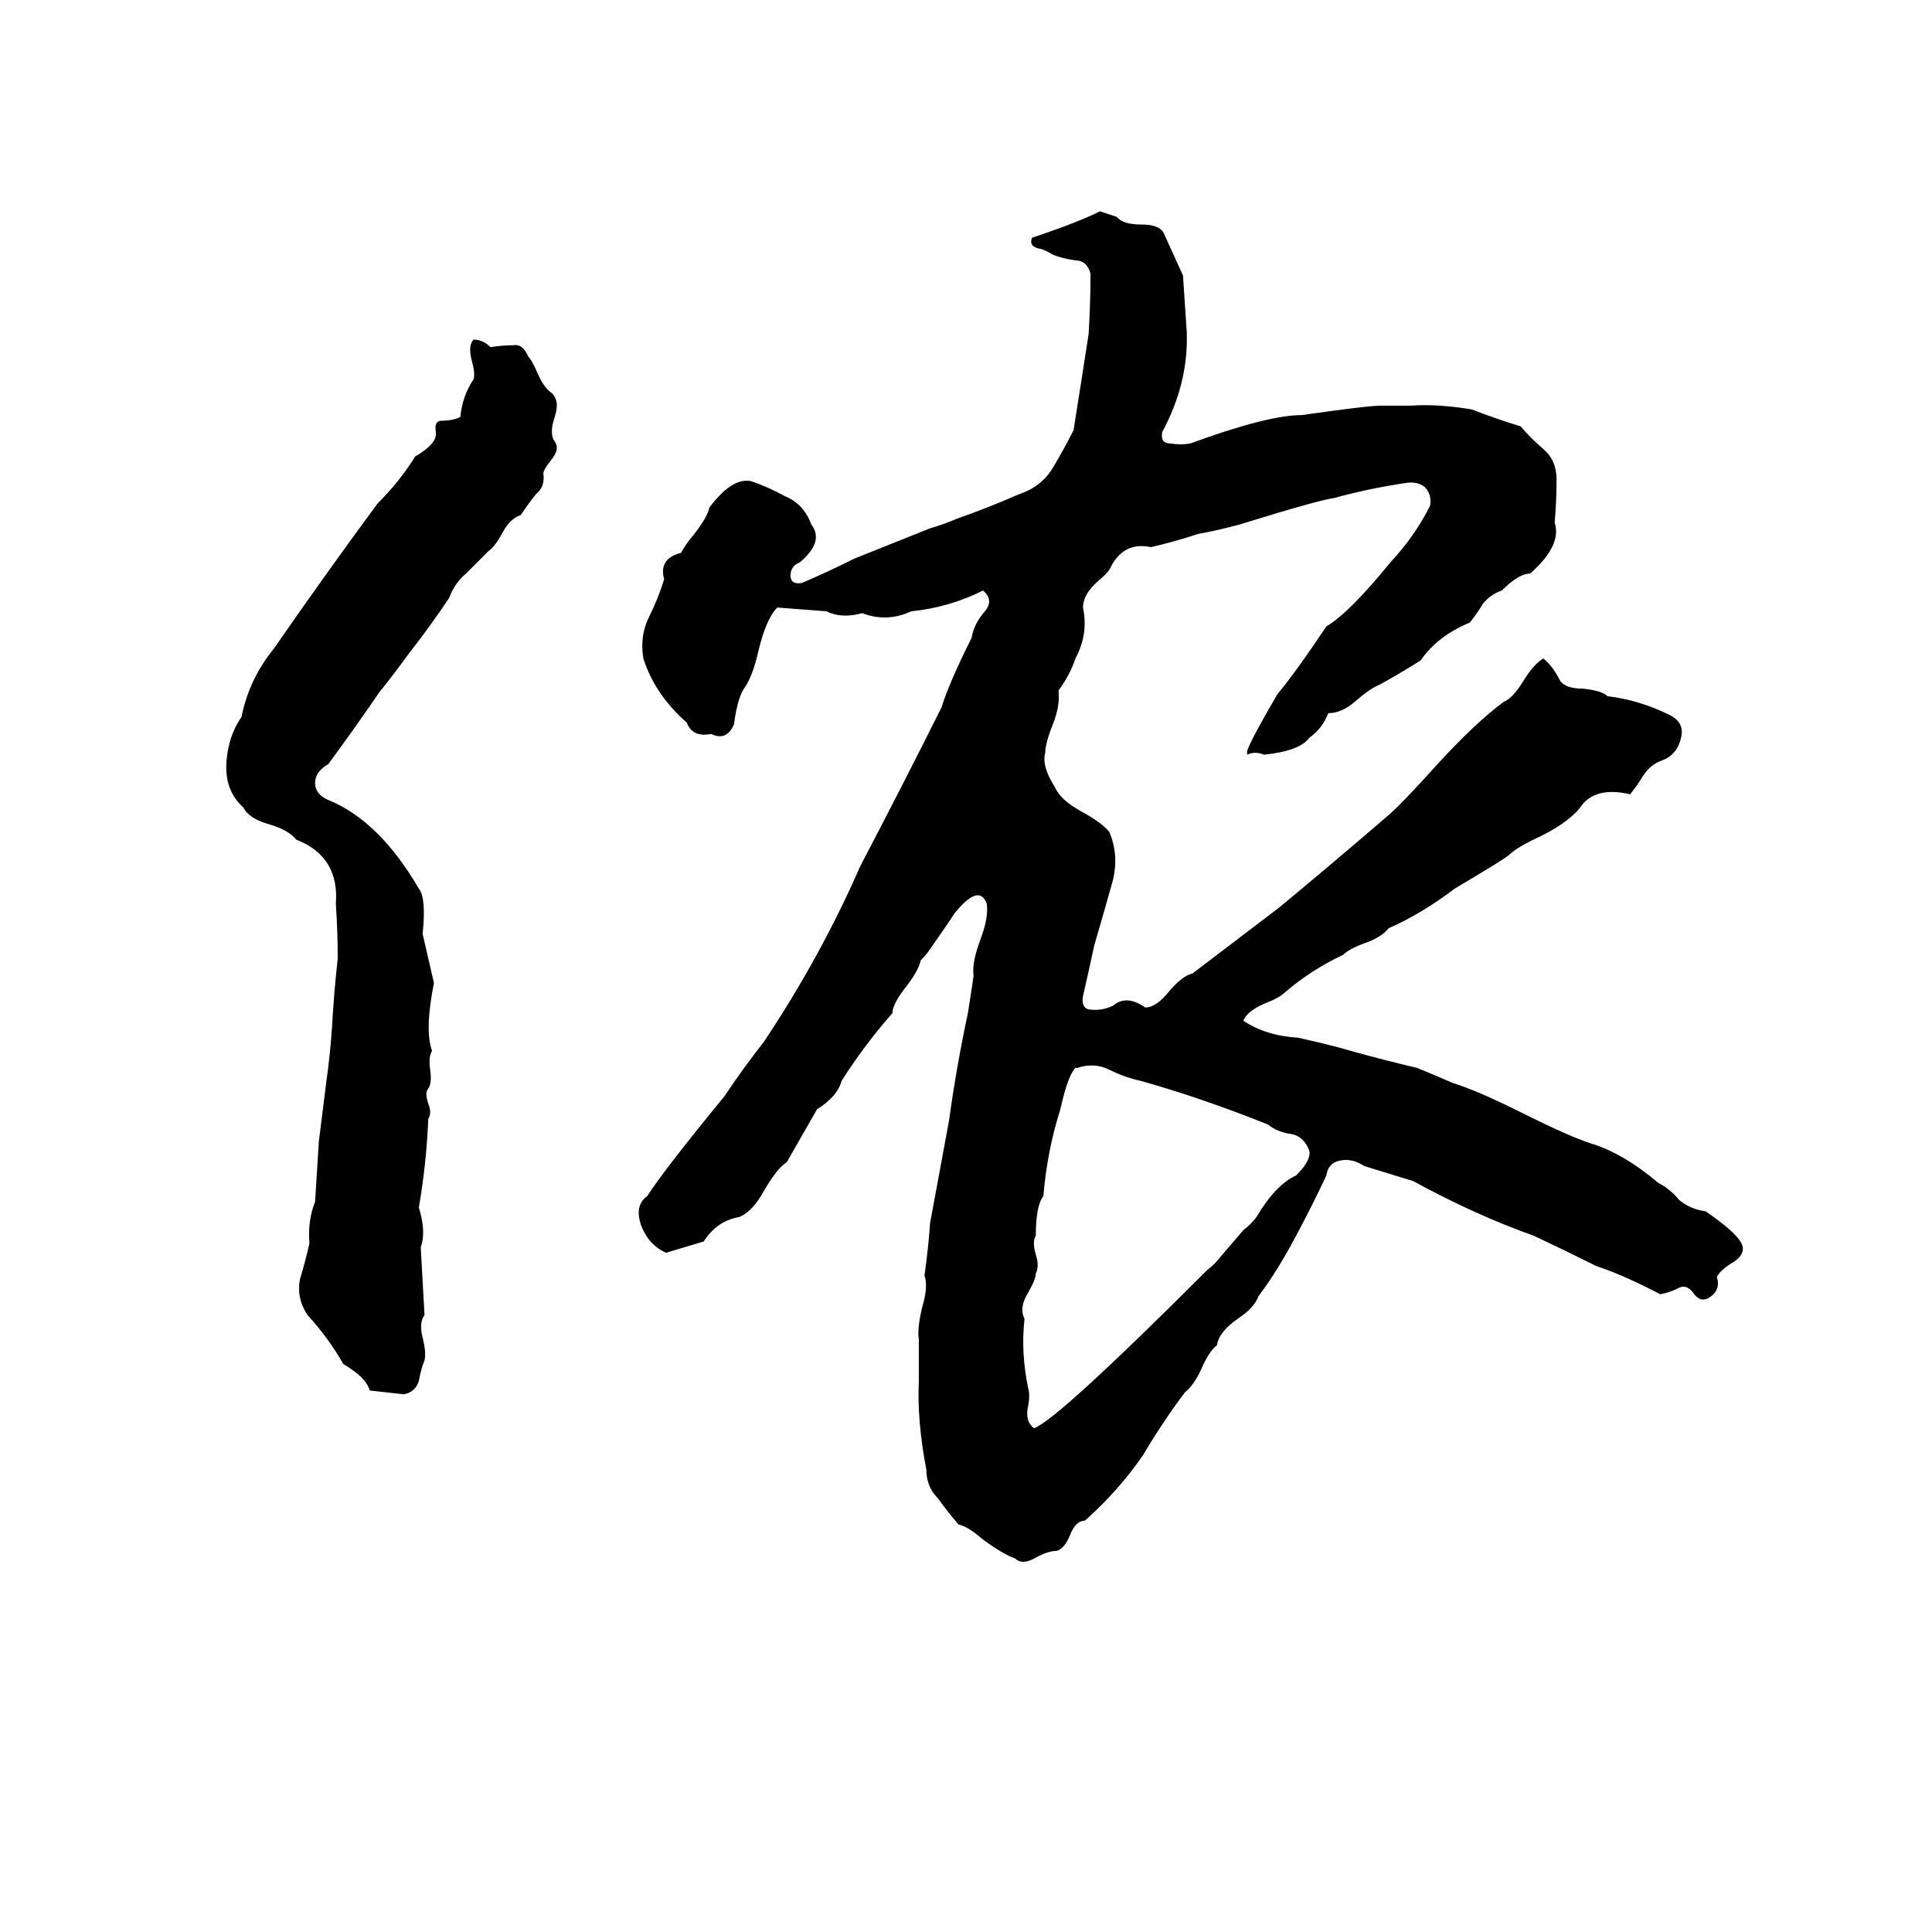 <svg xmlns="http://www.w3.org/2000/svg" viewBox="0 -800 1024 1024">
	<path fill="#000000" d="M583 -688L592 -685Q595 -681 605 -681Q615 -681 617 -676Q622 -665 627 -654Q628 -639 629 -624Q630 -597 616 -571Q615 -565 620 -565Q626 -564 631 -565Q672 -580 690 -580Q725 -585 732 -585Q740 -585 748 -585Q762 -586 780 -583Q793 -578 806 -574Q811 -568 818 -562Q825 -556 825 -546Q825 -534 824 -523Q828 -511 811 -496Q805 -496 796 -487Q790 -485 786 -480Q783 -475 779 -470Q762 -463 753 -450Q742 -443 731 -437Q726 -435 718 -428Q711 -422 704 -422Q701 -414 694 -409Q689 -402 670 -400Q665 -402 661 -400Q661 -401 661 -402Q663 -408 677 -432Q687 -444 703 -468Q715 -475 737 -502Q750 -516 758 -532Q759 -538 755 -542Q751 -545 745 -544Q725 -541 707 -536Q699 -535 657 -522Q646 -519 635 -517Q623 -513 610 -510Q596 -513 589 -500Q588 -497 582 -492Q574 -485 574 -478Q577 -464 570 -451Q567 -442 561 -434Q562 -426 558 -416Q554 -406 554 -401Q552 -394 559 -383Q562 -376 573 -370Q584 -364 588 -359Q593 -347 590 -334Q585 -316 580 -299Q577 -285 574 -272Q573 -266 577 -265Q584 -264 590 -267Q597 -273 607 -266Q613 -266 620 -275Q627 -283 632 -284L678 -319Q707 -343 736 -368Q743 -374 761 -394Q782 -417 797 -428Q802 -430 808 -440Q813 -448 818 -451Q823 -447 827 -439Q830 -435 839 -435Q849 -434 852 -431Q869 -429 885 -421Q893 -417 891 -409Q889 -400 881 -397Q875 -395 871 -389Q868 -384 864 -379Q847 -383 839 -374Q833 -365 817 -357Q804 -351 800 -347Q798 -345 771 -329Q754 -316 736 -308Q732 -303 723 -300Q715 -297 712 -294Q695 -286 681 -274Q678 -271 670 -268Q661 -264 659 -259Q671 -251 688 -250Q706 -246 716 -243Q734 -238 751 -234Q761 -230 770 -226Q783 -222 807 -210Q831 -198 843 -194Q860 -189 879 -173Q885 -170 890 -164Q896 -159 904 -158Q920 -147 923 -141Q926 -135 917 -130Q911 -126 910 -123Q912 -117 907 -113Q902 -109 898 -114Q894 -120 889 -117Q885 -115 880 -114Q861 -124 846 -129Q830 -137 813 -145Q782 -156 749 -174Q736 -178 723 -182Q717 -186 711 -185Q704 -184 703 -177Q696 -162 688 -147Q677 -126 667 -113Q665 -107 656 -101Q646 -94 645 -87Q641 -84 637 -75Q633 -66 628 -62Q616 -46 606 -29Q593 -10 575 6Q570 6 567 14Q564 21 560 22Q556 22 550 25Q542 30 538 26Q532 24 521 16Q513 9 508 8Q502 1 497 -6Q491 -12 491 -21Q486 -47 487 -68Q487 -79 487 -90Q486 -96 489 -108Q492 -118 490 -124Q492 -138 493 -152Q498 -179 503 -206Q507 -235 513 -263Q516 -282 516 -283Q515 -290 520 -303Q524 -314 523 -321Q519 -332 506 -316Q504 -313 502 -310L493 -297Q491 -294 488 -291Q487 -286 481 -278Q473 -268 473 -263Q458 -246 446 -227Q444 -219 433 -212Q425 -198 417 -184Q412 -181 405 -169Q399 -158 392 -155Q380 -153 373 -142Q363 -139 353 -136Q344 -140 340 -150Q336 -161 343 -166Q352 -180 384 -219Q394 -234 405 -248Q435 -293 456 -341Q478 -383 499 -425Q503 -438 515 -462Q516 -469 522 -476Q527 -482 521 -487Q503 -478 483 -476Q470 -470 457 -475Q446 -472 438 -476Q425 -477 412 -478Q406 -472 402 -455Q399 -442 395 -436Q391 -431 389 -416Q385 -407 377 -411Q367 -409 364 -417Q347 -432 341 -451Q339 -463 344 -473Q349 -483 352 -493Q349 -504 361 -507Q363 -511 368 -517Q375 -526 376 -531Q388 -547 398 -545Q407 -542 416 -537Q426 -533 430 -522Q437 -513 424 -502Q419 -500 419 -495Q419 -490 425 -491Q439 -497 453 -504Q473 -512 493 -520Q500 -522 507 -525Q524 -531 540 -538Q552 -542 558 -552Q564 -562 569 -572Q573 -597 577 -623Q578 -640 578 -655Q576 -662 570 -662Q563 -663 558 -665Q555 -667 552 -668Q545 -669 547 -674Q571 -682 583 -688ZM251 -620Q256 -620 260 -616Q266 -617 272 -617Q277 -618 280 -611Q282 -609 285 -602Q288 -595 292 -592Q297 -588 294 -579Q291 -570 294 -566Q297 -562 292 -556Q288 -551 288 -549Q289 -542 284 -538Q280 -533 276 -527Q270 -525 266 -517Q262 -510 259 -508Q253 -502 247 -496Q241 -491 238 -483Q228 -468 217 -454Q209 -443 201 -433Q188 -414 174 -395Q167 -391 167 -385Q167 -379 174 -376Q201 -365 222 -329Q226 -324 224 -305Q227 -292 230 -279Q225 -254 229 -243Q227 -240 228 -233Q229 -226 227 -223Q225 -221 227 -215Q229 -210 227 -207Q226 -183 222 -160Q226 -147 223 -139Q224 -121 225 -103Q222 -99 224 -91Q226 -83 225 -79Q223 -74 222 -68Q220 -62 214 -61Q205 -62 196 -63Q194 -70 182 -77Q174 -91 163 -103Q157 -112 159 -122Q162 -132 164 -141Q163 -153 167 -163Q168 -179 169 -195Q171 -211 173 -227Q175 -241 176 -256Q177 -274 179 -292Q179 -306 178 -321Q180 -346 157 -355Q153 -360 143 -363Q132 -366 129 -372Q119 -381 120 -396Q121 -410 128 -420Q132 -440 145 -456Q172 -495 200 -533Q212 -545 220 -558Q232 -565 231 -571Q230 -577 234 -577Q240 -577 244 -579Q245 -590 251 -599Q252 -602 250 -609Q248 -617 251 -620ZM571 -234H570Q566 -230 562 -212Q555 -190 553 -166Q549 -161 549 -145Q547 -142 549 -135Q551 -129 549 -125Q549 -122 545 -115Q540 -107 543 -101Q541 -83 545 -64Q546 -61 545 -55Q543 -47 548 -43Q560 -47 640 -127Q644 -130 647 -134L659 -148Q663 -151 666 -155Q676 -172 687 -177Q695 -185 694 -190Q691 -198 684 -199Q677 -200 672 -204Q637 -218 605 -227Q596 -229 588 -233Q580 -237 571 -234Z"/>
</svg>